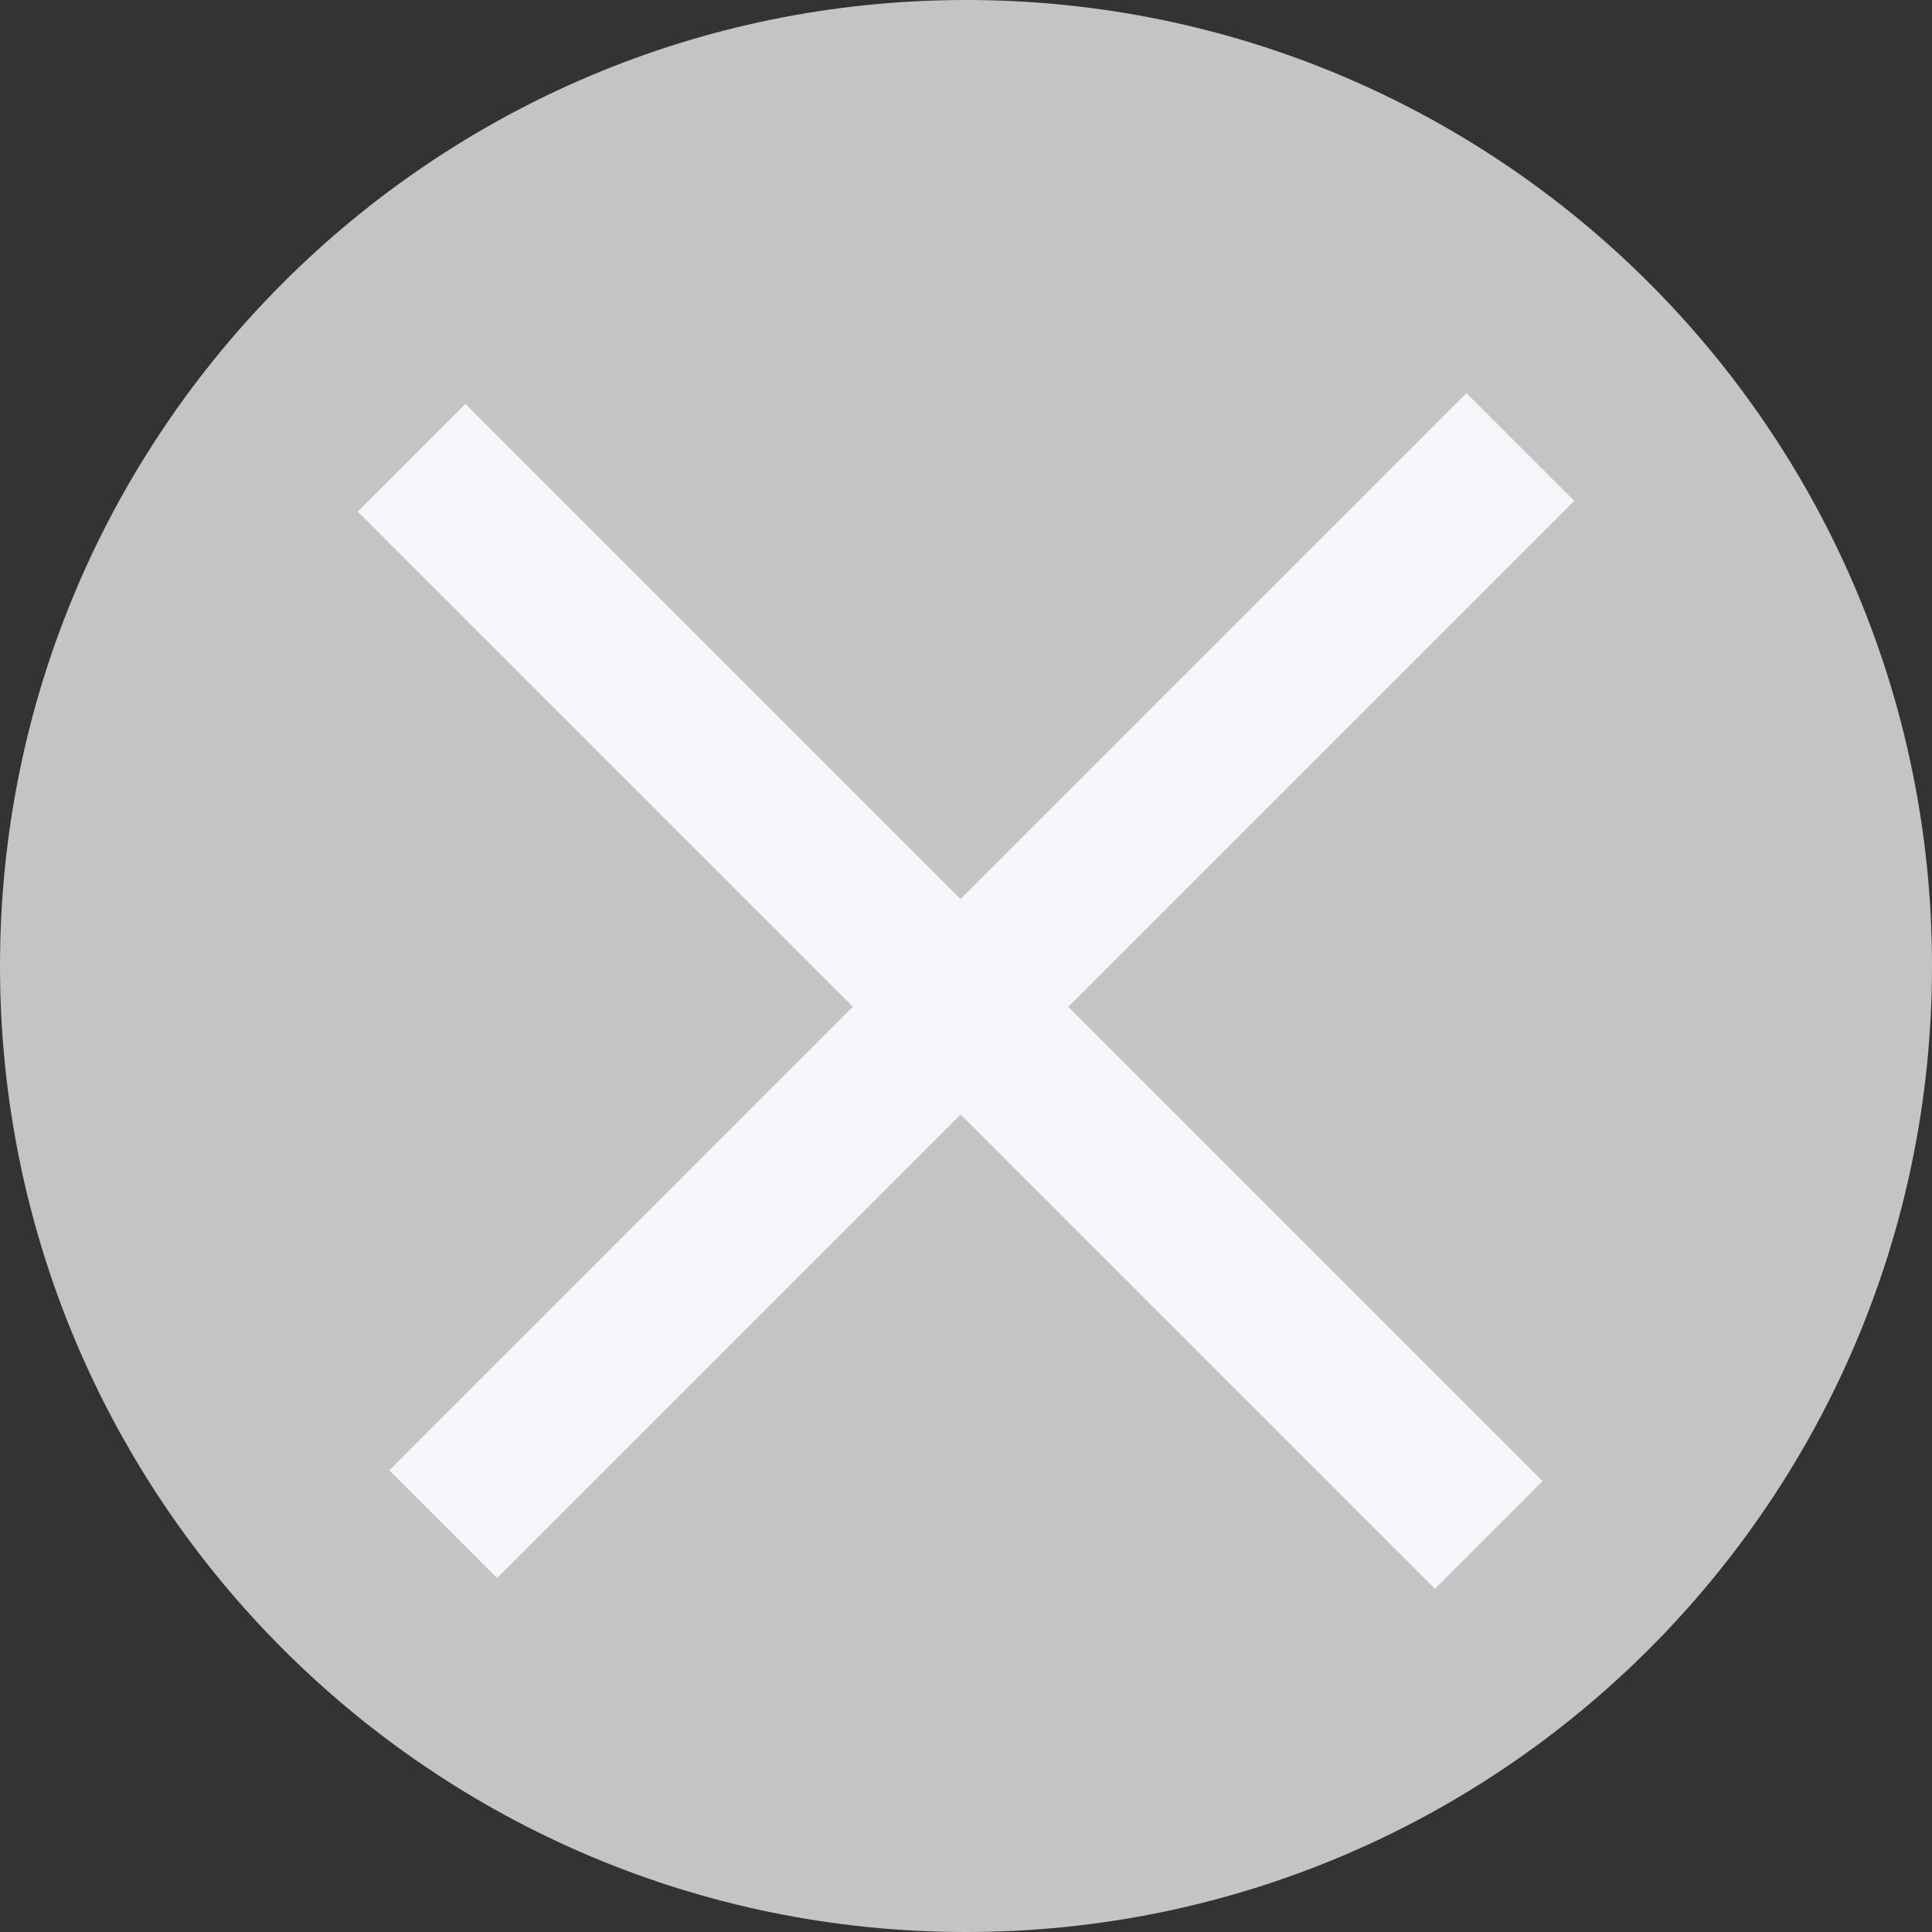 <svg width="27" height="27" viewBox="0 0 27 27" fill="none" xmlns="http://www.w3.org/2000/svg">
<rect x="0" y="0" width="27" height="27" fill="#333333" stroke="none"/>
<path d="M13.5 27C6.044 27 0 20.956 0 13.5C0 6.044 6.044 0 13.5 0C20.956 0 27 6.044 27 13.5C27 20.956 20.956 27 13.5 27Z" fill="#C4C4C4"/>
<rect x="5.441" y="20.548" width="21.289" height="2.129" transform="rotate(-45 5.441 20.548)" fill="#F5F6F9"/>
<rect x="6.505" y="5.645" width="21.289" height="2.129" transform="rotate(45 6.505 5.645)" fill="#F5F6F9"/>
</svg>
